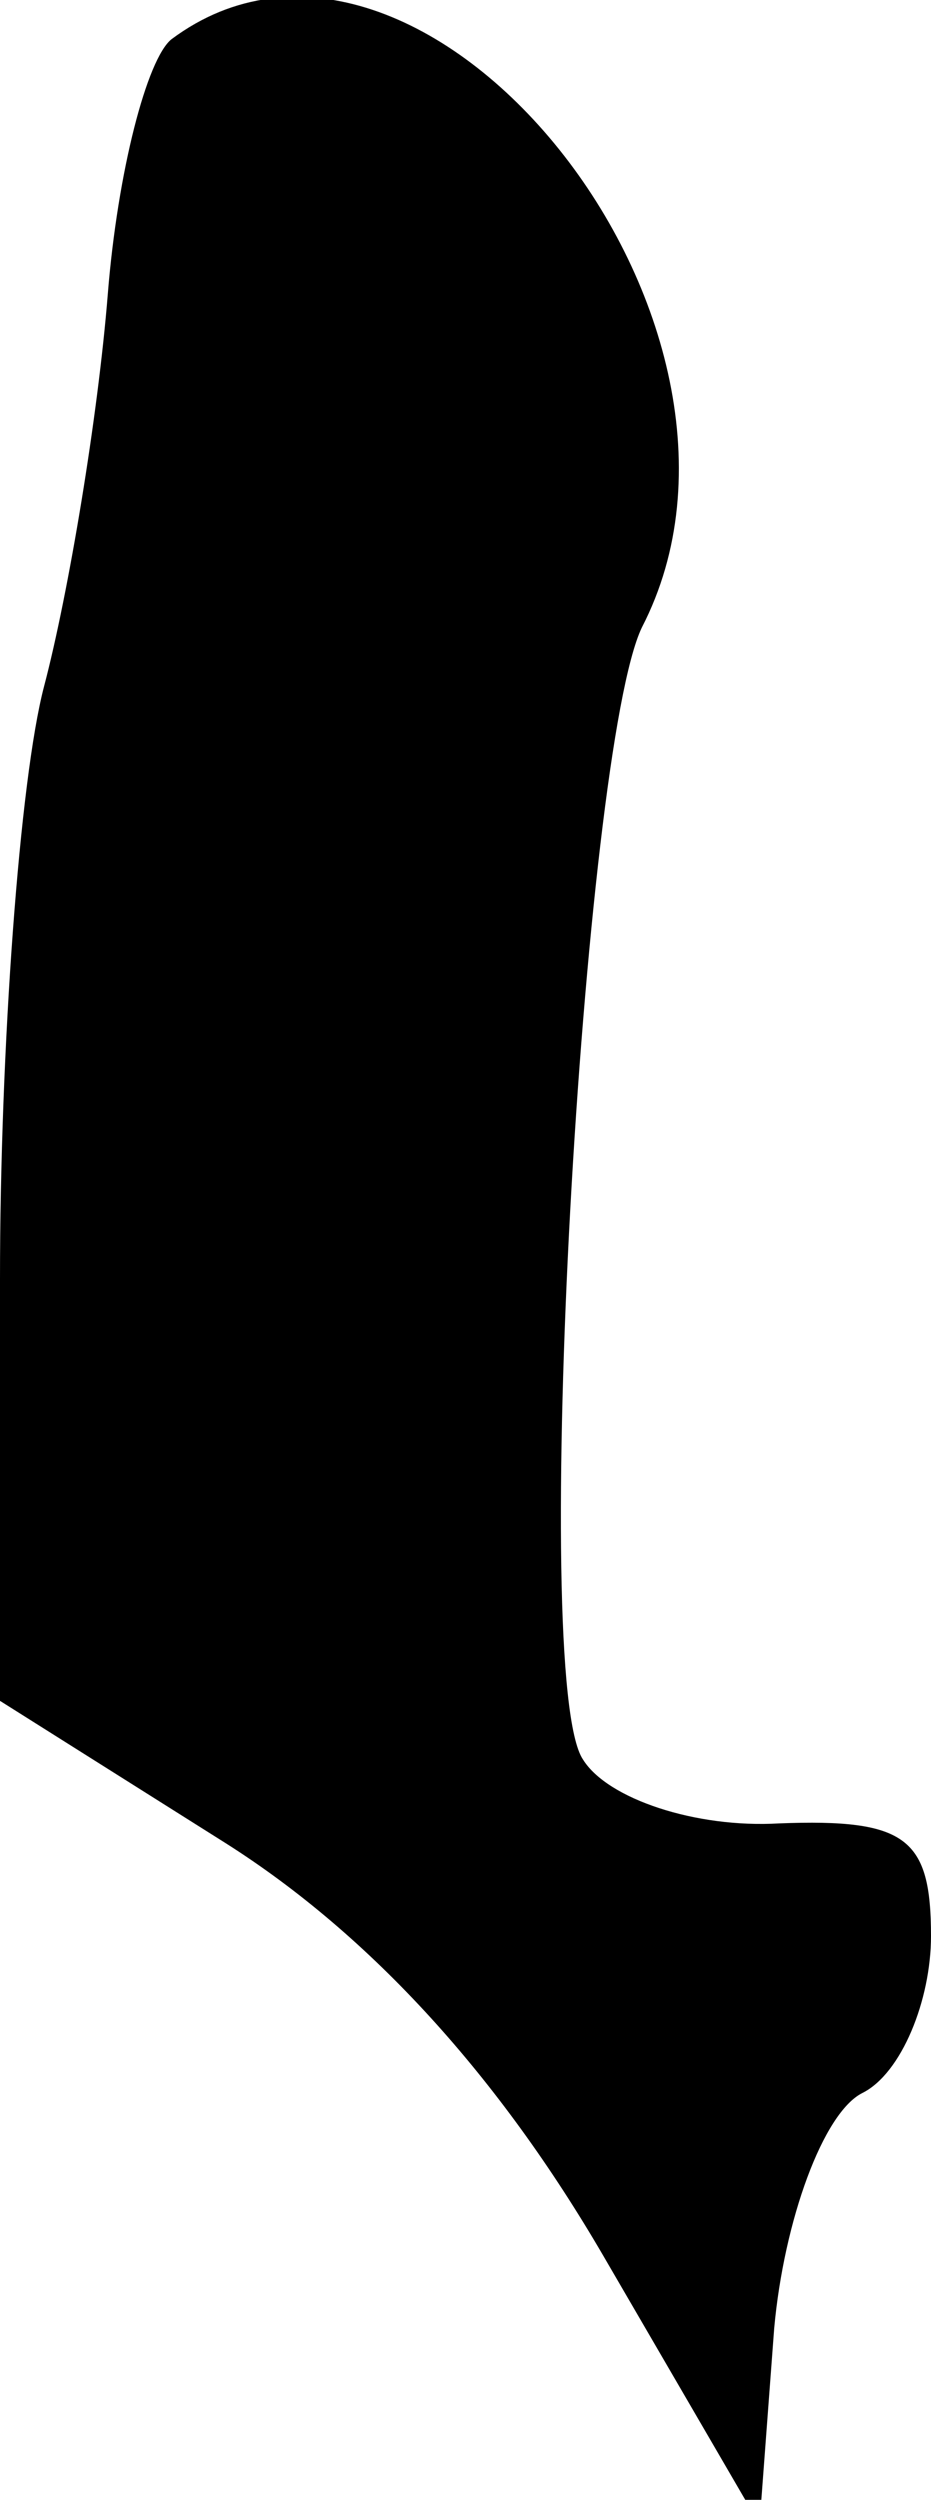 <?xml version="1.0" standalone="no"?>
<!DOCTYPE svg PUBLIC "-//W3C//DTD SVG 20010904//EN"
 "http://www.w3.org/TR/2001/REC-SVG-20010904/DTD/svg10.dtd">
<svg version="1.0" xmlns="http://www.w3.org/2000/svg"
 width="19pt" height="51pt" viewBox="0 0 19 51"
 preserveAspectRatio="xMidYMid meet">
<g transform="translate(0,51) scale(0.1,-0.1)"
fill="#000000" stroke="none">
<path fill="#000000" stroke="none" d="M35 502 c-5 -4 -11 -27 -13 -52 -2 -25
-8 -61 -13 -80 -5 -19 -9 -74 -9 -121 l0 -86 46 -29 c30 -19 56 -48 77 -84
l32 -55 3 40 c2 22 10 44 18 48 8 4 14 19 14 32 0 20 -5 24 -31 23 -17 -1 -35
5 -40 13 -11 16 0 206 12 231 32 62 -45 158 -96 120z"/>
</g>
</svg>
